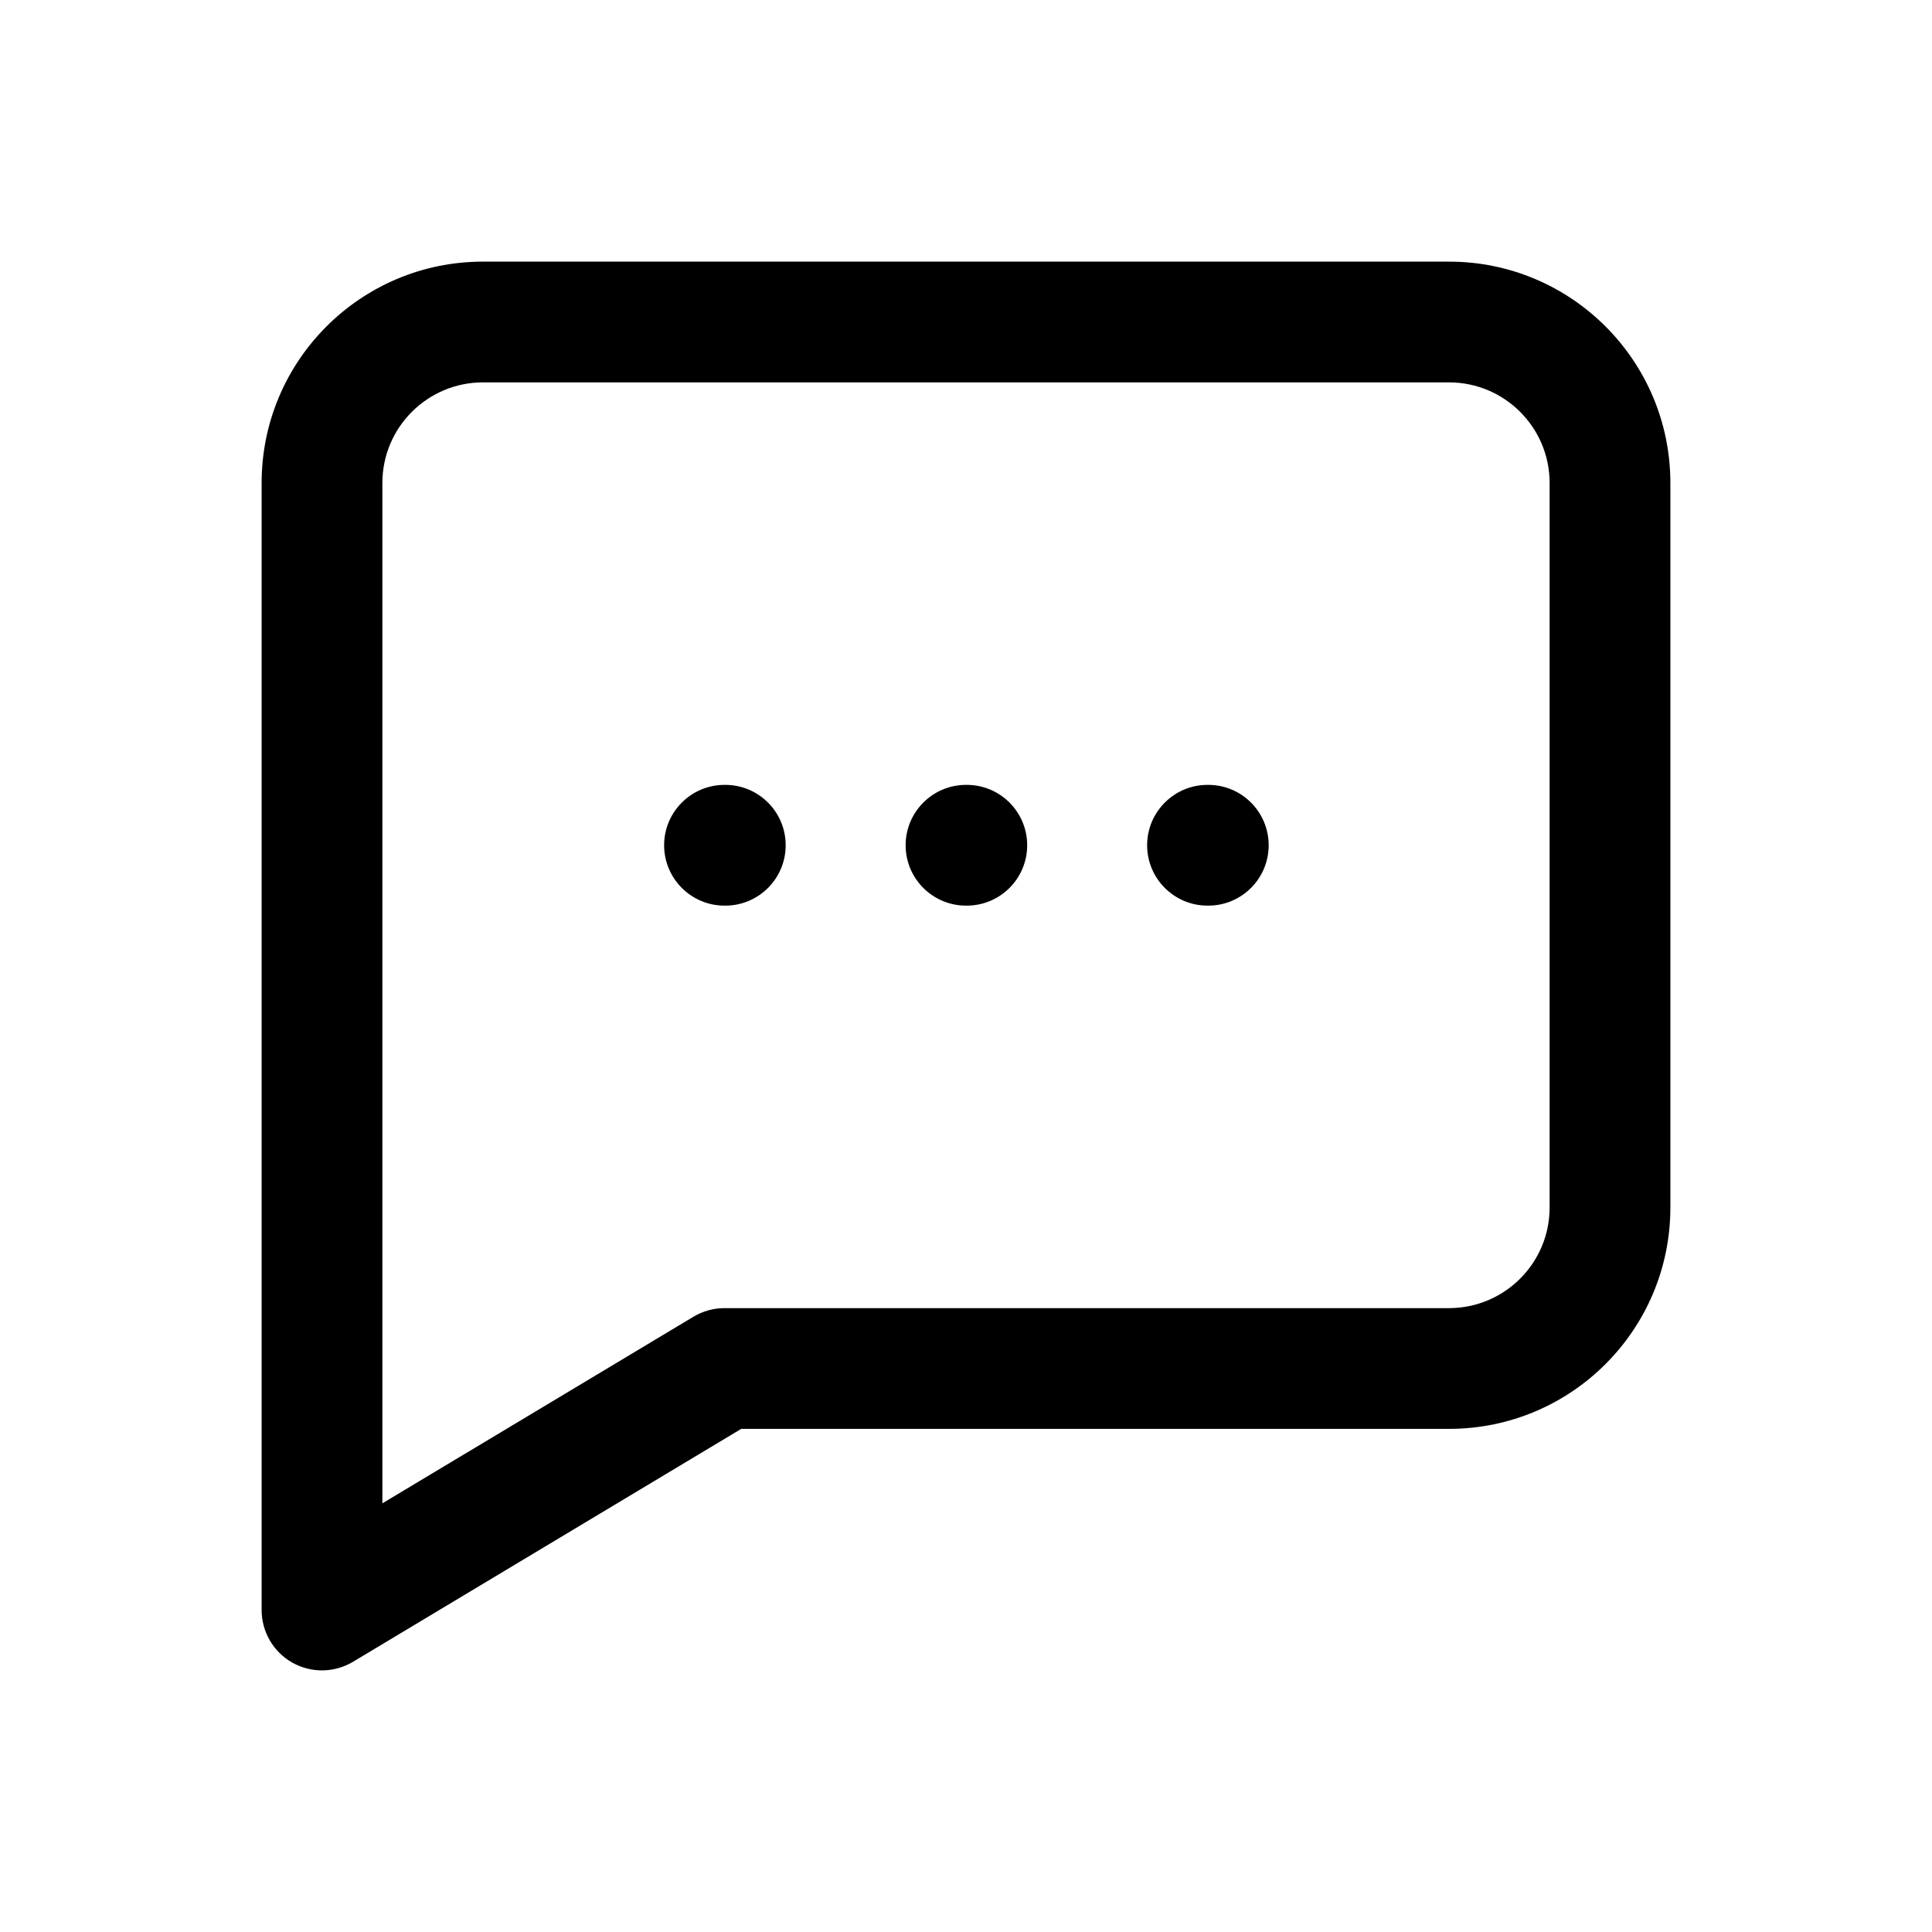 <svg width="1em" height="1em" viewBox="0 0 24 24" fill="none" xmlns="http://www.w3.org/2000/svg">
<path fill-rule="evenodd" clip-rule="evenodd" d="M4.75 6C4.75 5.31 5.31 4.75 6 4.75H18C18.69 4.75 19.25 5.31 19.25 6V15C19.25 15.69 18.69 16.25 18 16.25H9C8.864 16.25 8.731 16.287 8.614 16.357L4.75 18.675V6ZM6 3.25C4.481 3.25 3.25 4.481 3.25 6V20C3.25 20.27 3.395 20.52 3.63 20.653C3.866 20.786 4.154 20.782 4.386 20.643L9.208 17.75H18C19.519 17.75 20.75 16.519 20.75 15V6C20.75 4.481 19.519 3.25 18 3.25H6ZM9 9.75C8.586 9.75 8.25 10.086 8.25 10.5C8.25 10.914 8.586 11.25 9 11.25H9.01C9.424 11.25 9.76 10.914 9.76 10.5C9.76 10.086 9.424 9.75 9.01 9.75H9ZM11.25 10.5C11.25 10.086 11.586 9.75 12 9.75H12.01C12.424 9.75 12.76 10.086 12.76 10.5C12.76 10.914 12.424 11.25 12.01 11.25H12C11.586 11.25 11.25 10.914 11.25 10.5ZM15 9.75C14.586 9.75 14.25 10.086 14.25 10.5C14.25 10.914 14.586 11.25 15 11.25H15.01C15.424 11.25 15.76 10.914 15.76 10.5C15.76 10.086 15.424 9.75 15.01 9.75H15Z" fill="currentColor"/>
</svg>
